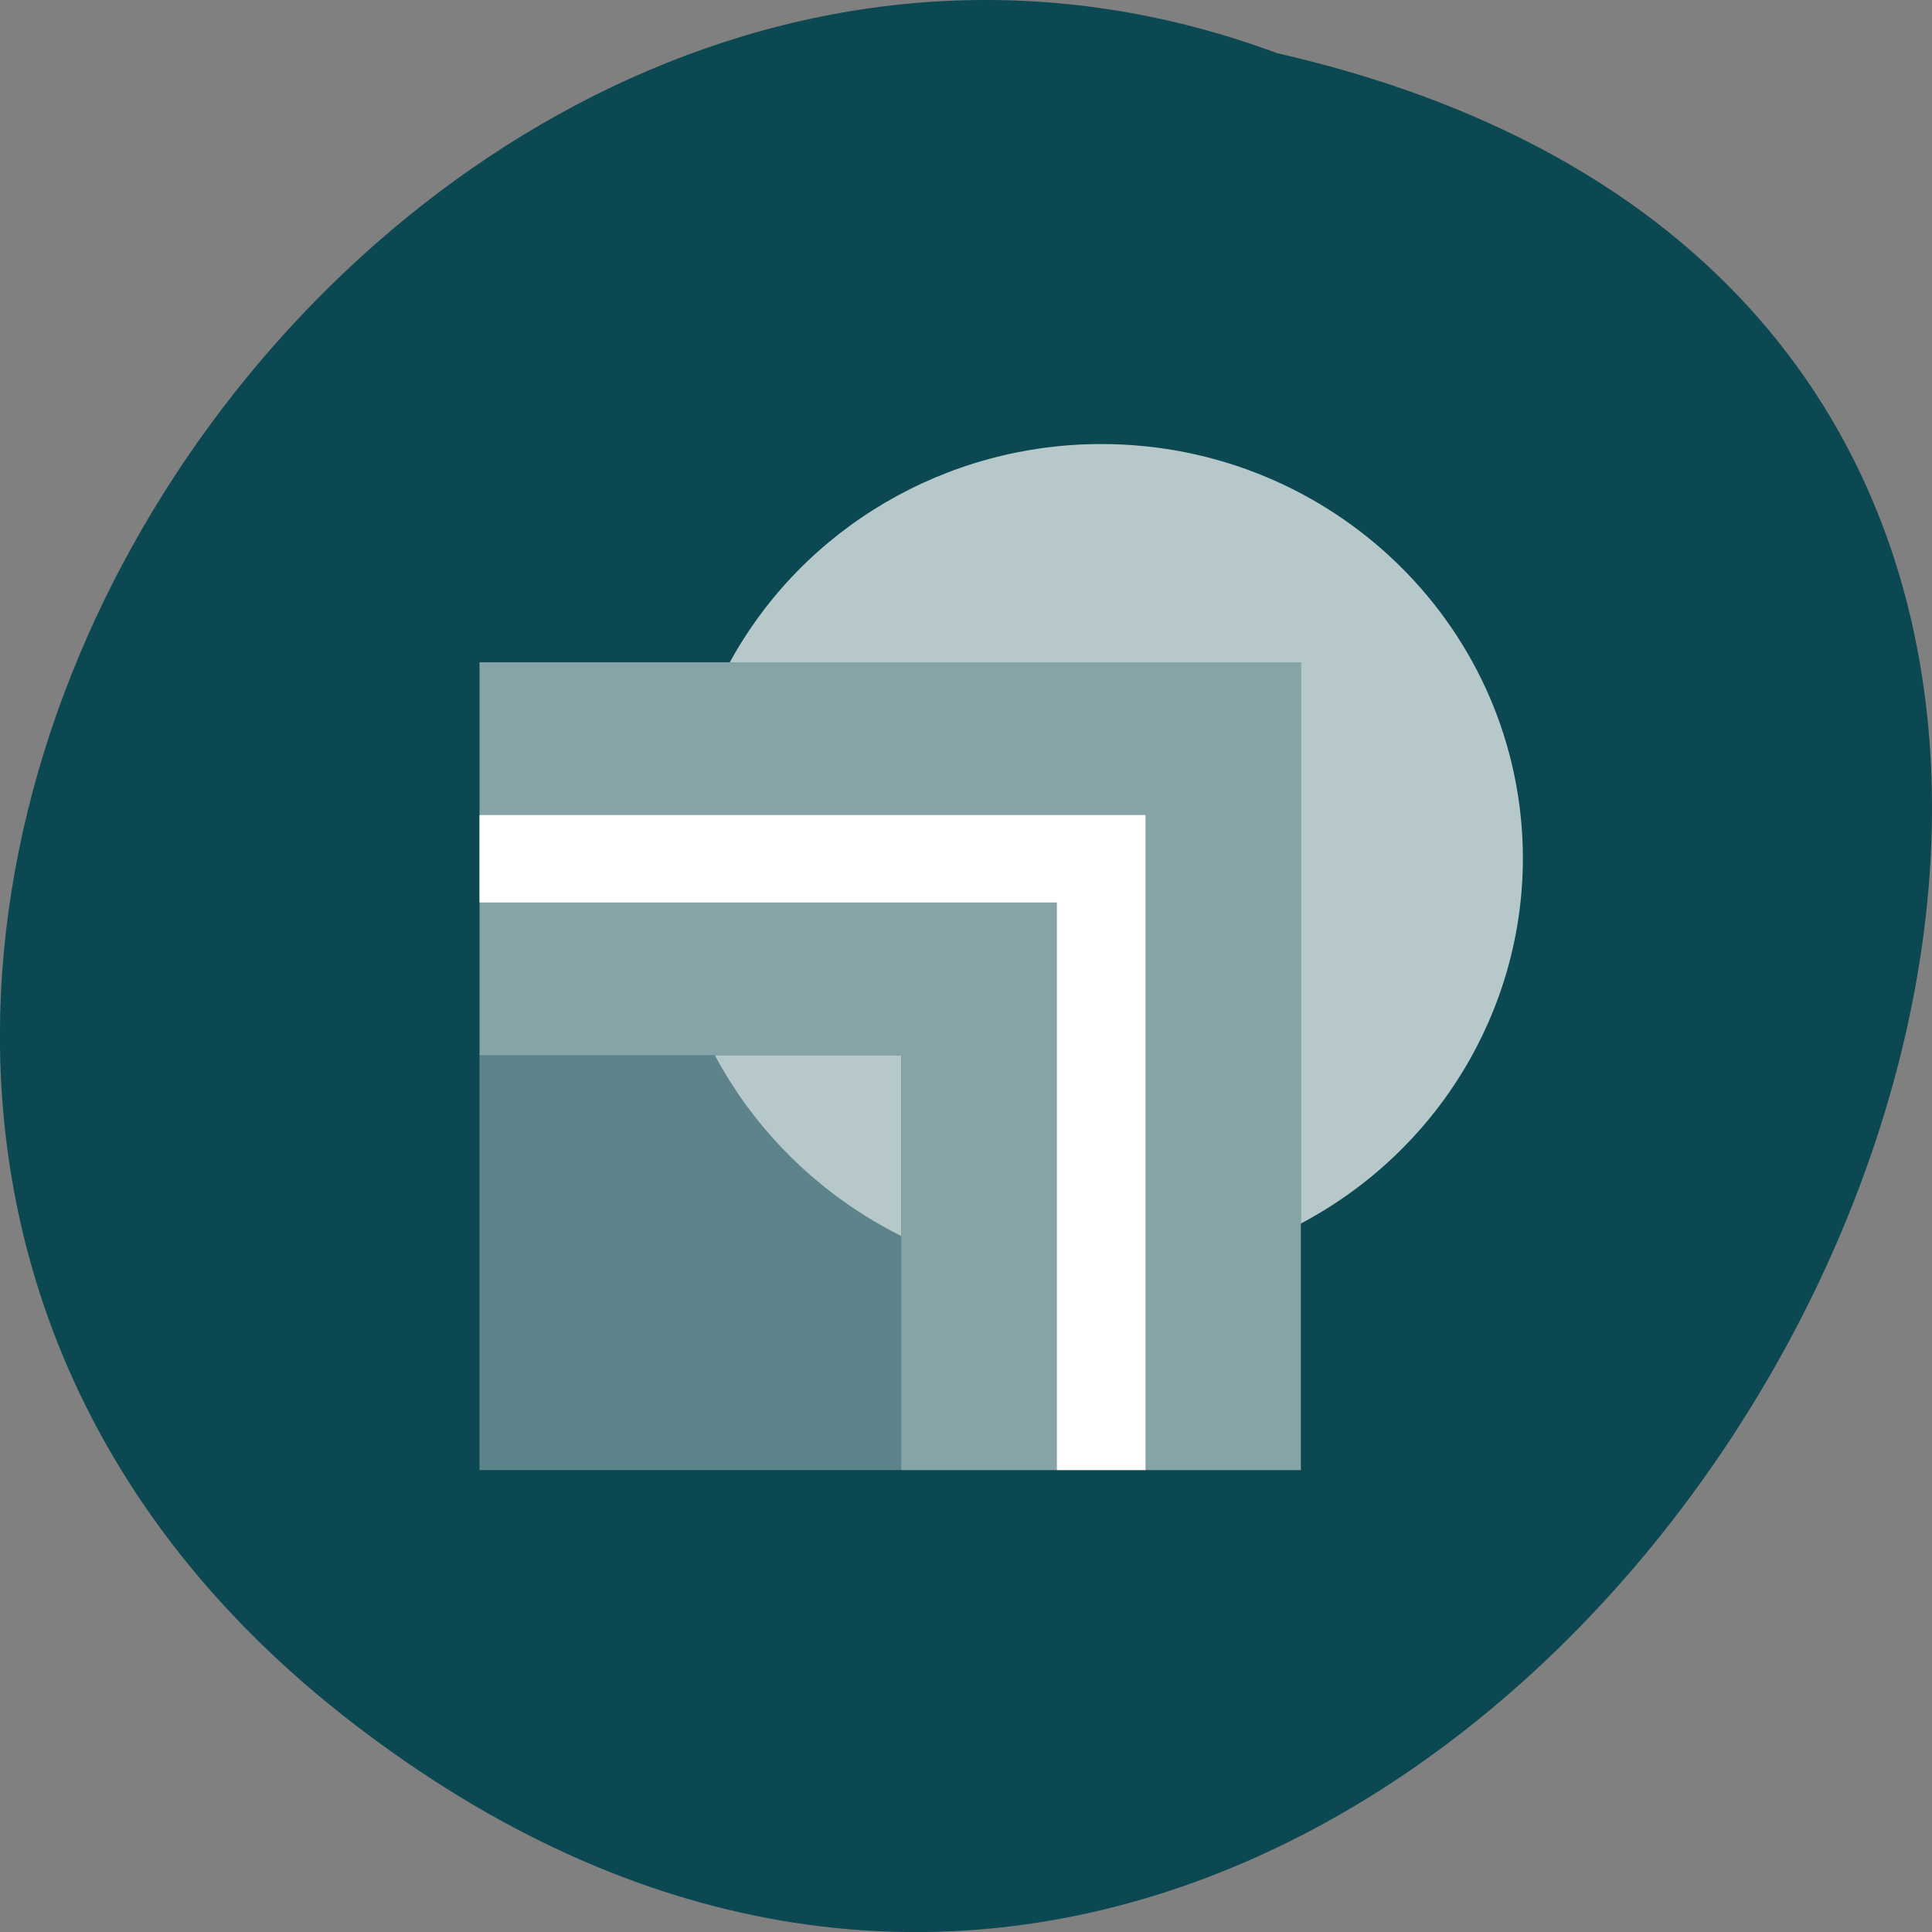 
<svg xmlns="http://www.w3.org/2000/svg" xmlns:xlink="http://www.w3.org/1999/xlink" width="24px" height="24px" viewBox="0 0 24 24" version="1.1">
<rect x="0" y="0" width="24" height="24" fill="#808080" stroke="none"/>
<g id="surface1">
<path style=" stroke:none;fill-rule:nonzero;fill:rgb(4.706%,28.235%,31.765%);fill-opacity:1;" d="M 4.344 21.375 C 18.742 32.543 33.684 4.73 15.863 0.66 C 4.641 -3.508 -6.324 13.098 4.344 21.375 Z M 4.344 21.375 "/>
<path style=" stroke:none;fill-rule:nonzero;fill:rgb(100%,100%,100%);fill-opacity:0.702;" d="M 13.68 5.516 C 16.574 5.516 18.918 7.824 18.918 10.668 C 18.914 12.562 17.855 14.301 16.16 15.199 L 16.16 8.227 L 9.066 8.227 C 9.98 6.559 11.75 5.516 13.68 5.516 Z M 11.195 13.109 L 11.195 15.355 C 10.203 14.859 9.395 14.074 8.879 13.109 Z M 11.195 13.109 "/>
<path style=" stroke:none;fill-rule:nonzero;fill:rgb(100%,100%,100%);fill-opacity:0.329;" d="M 8.879 13.109 C 9.395 14.074 10.203 14.859 11.195 15.355 L 11.195 18.262 L 5.957 18.262 L 5.957 13.109 Z M 8.879 13.109 "/>
<path style=" stroke:none;fill-rule:nonzero;fill:rgb(100%,100%,100%);fill-opacity:0.502;" d="M 16.16 18.262 L 16.16 8.227 L 5.957 8.227 L 5.957 13.109 L 11.195 13.109 L 11.195 18.262 Z M 16.16 18.262 "/>
<path style=" stroke:none;fill-rule:nonzero;fill:rgb(100%,100%,100%);fill-opacity:1;" d="M 14.23 10.125 C 14.23 12.836 14.23 15.551 14.23 18.262 C 13.863 18.262 13.496 18.262 13.129 18.262 C 13.129 15.91 13.129 13.562 13.129 11.211 C 10.738 11.211 8.348 11.211 5.957 11.211 C 5.957 10.848 5.957 10.488 5.957 10.125 C 8.715 10.125 11.473 10.125 14.23 10.125 Z M 14.23 10.125 "/>
</g>
</svg>
